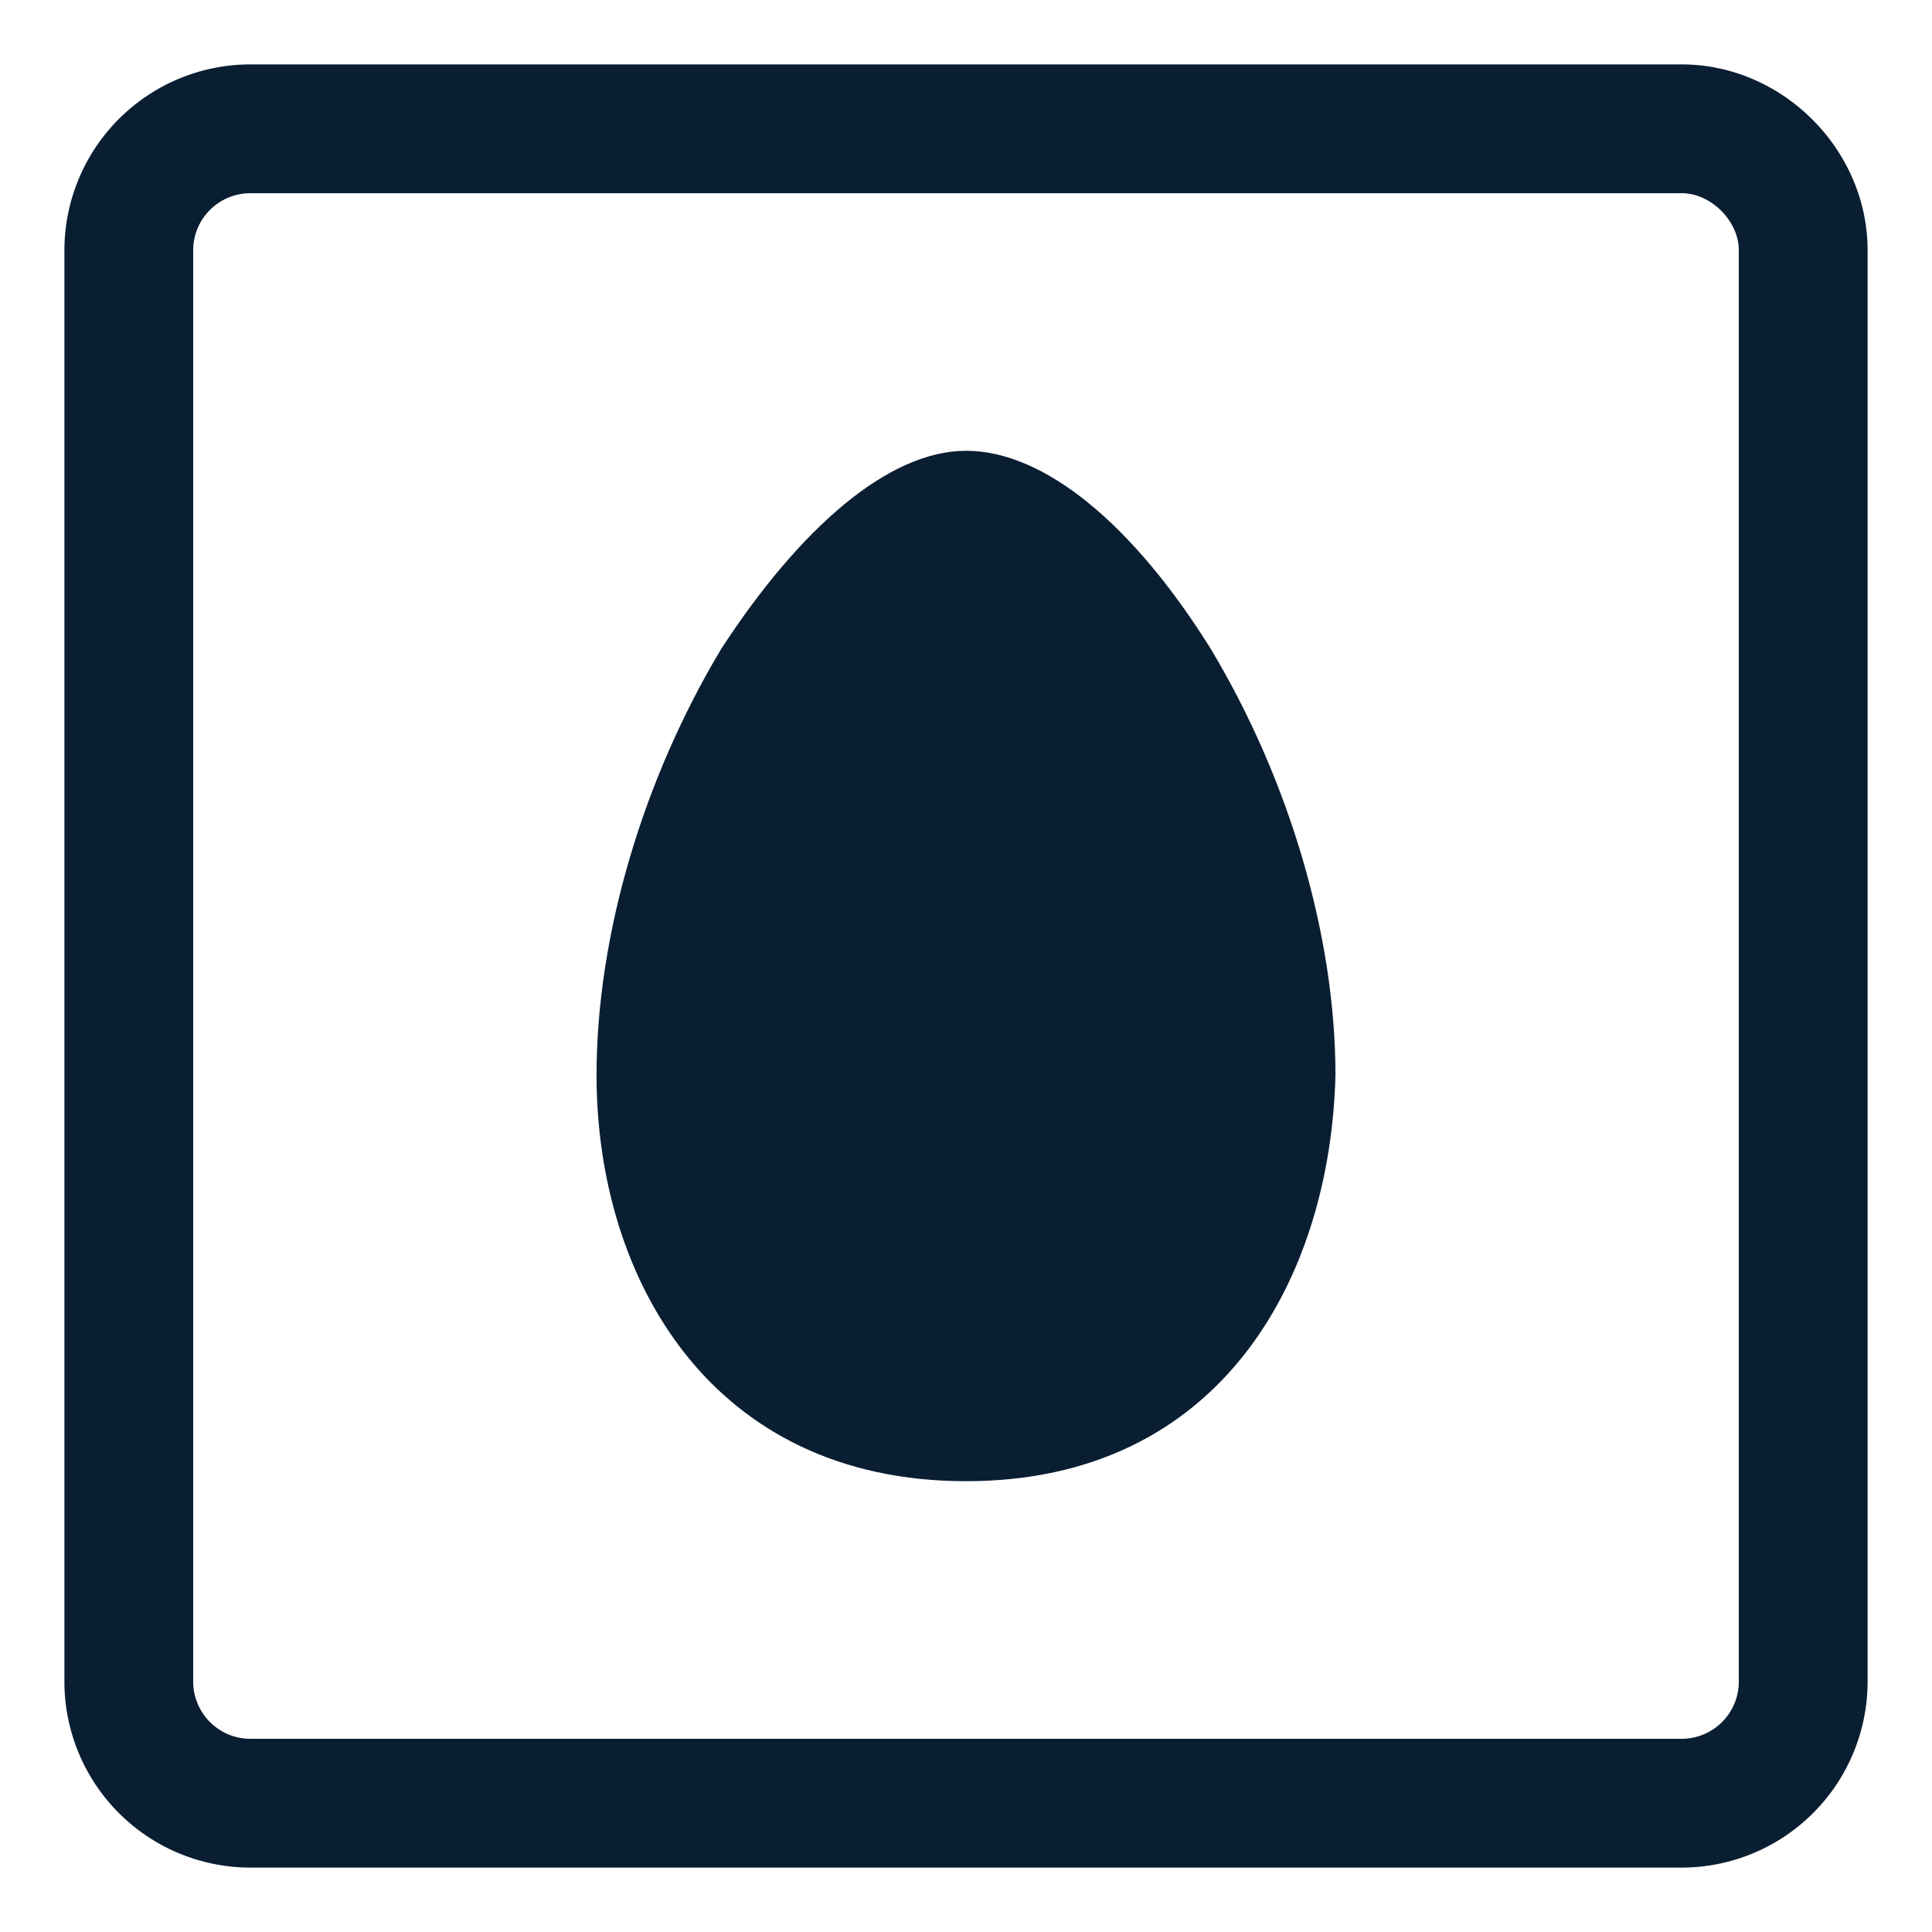 <svg xmlns="http://www.w3.org/2000/svg" width="30" height="30" version="1" viewBox="0 0 30 30"><path fill="#0a1e32" d="M15 23c3.96 0 5.657-3.151 5.737-6.303 0-2.182-.727-4.606-1.939-6.626C17.586 8.131 16.212 7 15 7s-2.586 1.212-3.798 3.071c-1.212 2.02-1.939 4.444-1.939 6.626C9.263 19.849 11.04 23 15 23z"/><path fill="#0a1e32" d="M1 3.887v22.227A2.89 2.89 0 0 0 3.888 29h22.225A2.89 2.89 0 0 0 29 26.113V3.887C29 2.322 27.678 1 26.112 1H3.888A2.89 2.89 0 0 0 1 3.887zm2 0C3 3.398 3.398 3 3.888 3h22.225c.455 0 .887.431.887.887v22.227a.888.888 0 0 1-.888.886H3.888A.888.888 0 0 1 3 26.113V3.887z"/></svg>